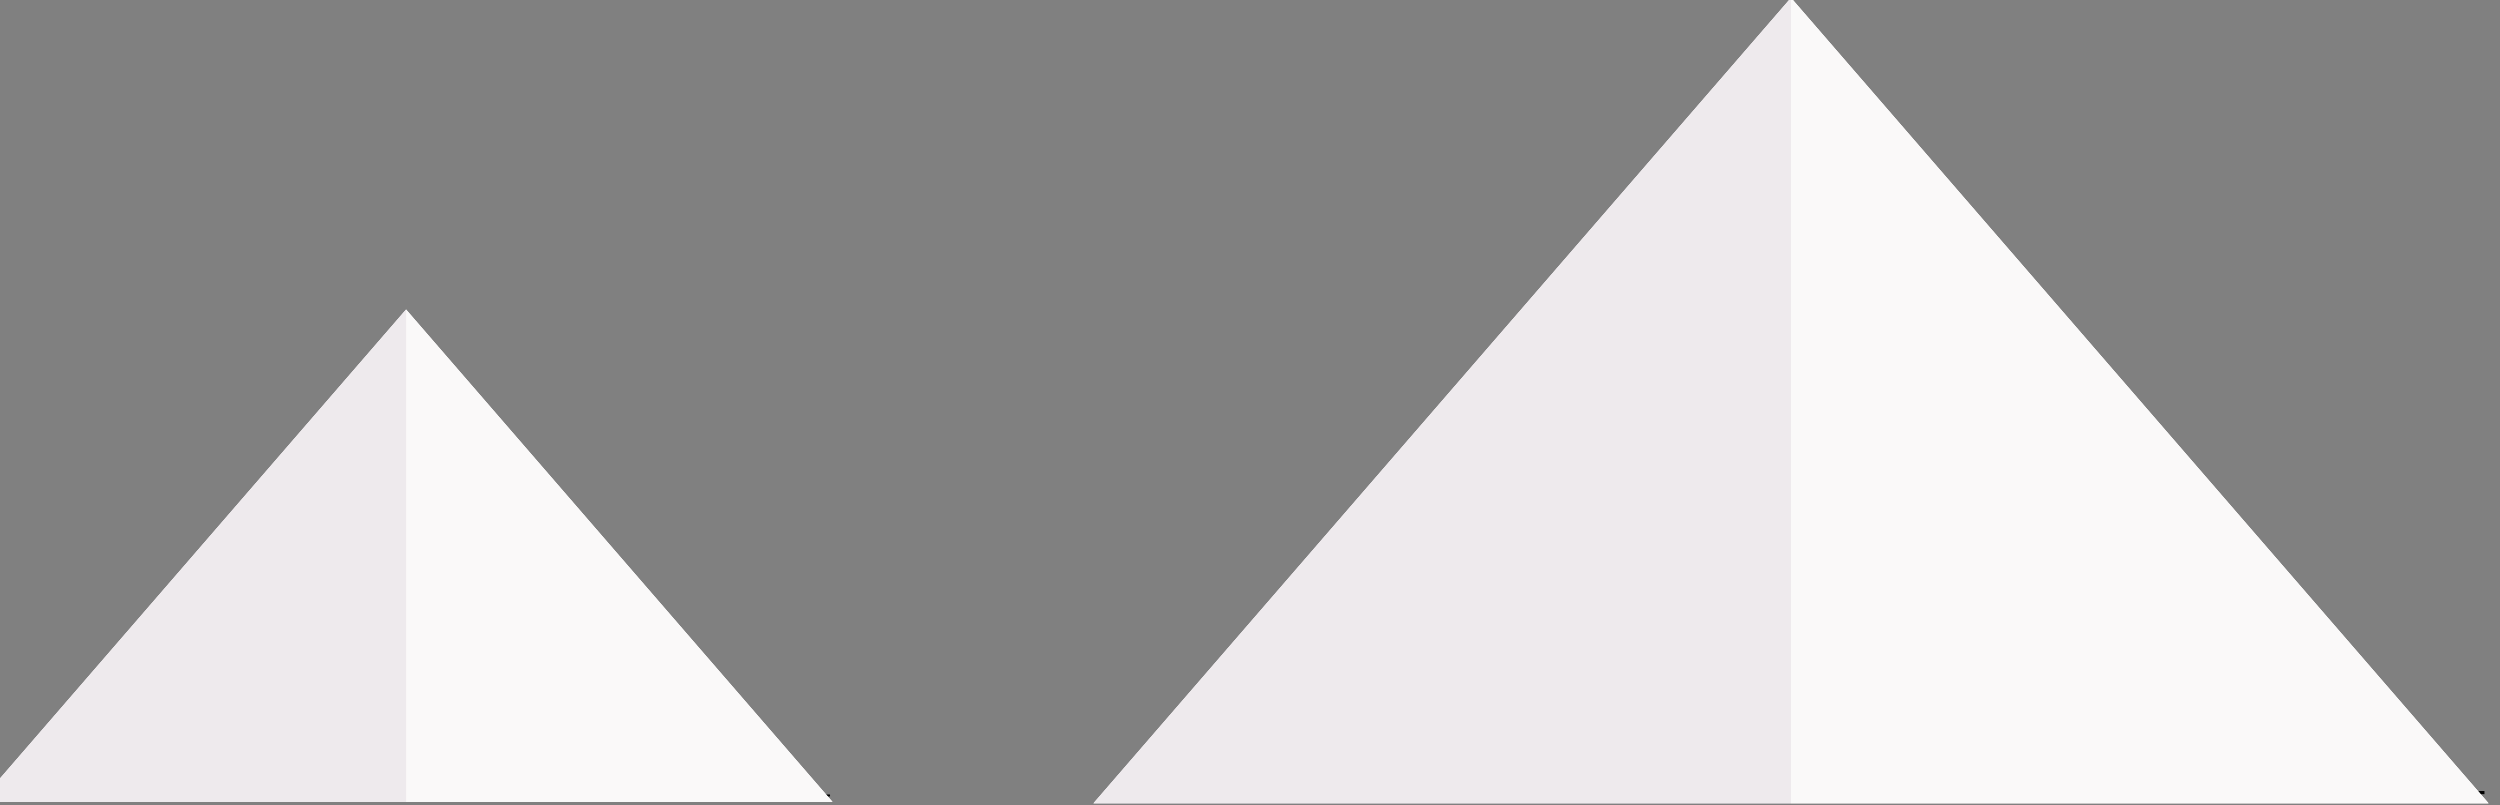 <?xml version="1.0" encoding="UTF-8" standalone="no"?>
<!-- Created with Inkscape (http://www.inkscape.org/) -->

<svg
   xmlns:dc="http://purl.org/dc/elements/1.1/"
   xmlns:cc="http://creativecommons.org/ns#"
   xmlns:rdf="http://www.w3.org/1999/02/22-rdf-syntax-ns#"
   xmlns:svg="http://www.w3.org/2000/svg"
   xmlns="http://www.w3.org/2000/svg"
   xmlns:sodipodi="http://sodipodi.sourceforge.net/DTD/sodipodi-0.dtd"
   xmlns:inkscape="http://www.inkscape.org/namespaces/inkscape"
   width="141.069mm"
   height="45.429mm"
   viewBox="0 0 141.069 45.429"
   version="1.1"
   id="svg8"
   inkscape:version="0.92.1 r15371"
   sodipodi:docname="montanhas2.svg">
  <rect x="0" y="0" width="141.069" height="45.429" fill="#808080" stroke="none"/>
  <defs
     id="defs2" />
  <sodipodi:namedview
     id="base"
     pagecolor="#ffffff"
     bordercolor="#666666"
     borderopacity="1.0"
     inkscape:pageopacity="0.0"
     inkscape:pageshadow="2"
     inkscape:zoom="0.98994949"
     inkscape:cx="342.5186"
     inkscape:cy="86.57397"
     inkscape:document-units="mm"
     inkscape:current-layer="layer1"
     showgrid="false"
     fit-margin-top="0"
     fit-margin-left="0"
     fit-margin-right="0"
     fit-margin-bottom="0"
     inkscape:window-width="1920"
     inkscape:window-height="1017"
     inkscape:window-x="-8"
     inkscape:window-y="-8"
     inkscape:window-maximized="1" />
  <g
     inkscape:label="Layer 1"
     inkscape:groupmode="layer"
     id="layer1"
     transform="translate(76.582,-261.434)">
    <g
       style="display:inline"
       transform="matrix(0.669,0,0,0.669,1835.063,590.707)"
       id="g5222">
      <path
         inkscape:connector-curvature="0"
         id="path5202"
         d="m -2706.309,-425.334 h 58.397"
         style="display:inline;fill:none;stroke:#000000;stroke-width:0.265px;stroke-linecap:butt;stroke-linejoin:miter;stroke-opacity:1" />
      <g
         id="g5208">
        <path
           style="display:inline;fill:#faf9f9;fill-opacity:1;stroke:none;stroke-width:0.528px;stroke-linecap:butt;stroke-linejoin:miter;stroke-opacity:1"
           d="m -2706.403,-424.436 h 58.829 l -58.829,-67.93 z"
           id="path5204"
           inkscape:connector-curvature="0"
           sodipodi:nodetypes="cccc" />
        <path
           sodipodi:nodetypes="cccc"
           inkscape:connector-curvature="0"
           id="path5206"
           d="m -2706.403,-424.436 h -58.829 l 58.829,-67.93 z"
           style="display:inline;fill:#eeeaed;fill-opacity:1;stroke:none;stroke-width:0.528px;stroke-linecap:butt;stroke-linejoin:miter;stroke-opacity:1" />
      </g>
      <g
         id="g5214">
        <path
           sodipodi:nodetypes="cccc"
           inkscape:connector-curvature="0"
           id="path5210"
           d="m -2706.403,-424.436 h 58.829 l -58.829,-67.93 z"
           style="display:inline;fill:#faf9f9;fill-opacity:1;stroke:none;stroke-width:0.528px;stroke-linecap:butt;stroke-linejoin:miter;stroke-opacity:1" />
        <path
           style="display:inline;fill:#eeeaed;fill-opacity:1;stroke:none;stroke-width:0.528px;stroke-linecap:butt;stroke-linejoin:miter;stroke-opacity:1"
           d="m -2706.403,-424.436 h -58.829 l 58.829,-67.93 z"
           id="path5212"
           inkscape:connector-curvature="0"
           sodipodi:nodetypes="cccc" />
      </g>
      <g
         id="g5220">
        <path
           style="display:inline;fill:#faf9f9;fill-opacity:1;stroke:none;stroke-width:0.528px;stroke-linecap:butt;stroke-linejoin:miter;stroke-opacity:1"
           d="m -2706.403,-424.436 h 58.829 l -58.829,-67.93 z"
           id="path5216"
           inkscape:connector-curvature="0"
           sodipodi:nodetypes="cccc" />
        <path
           sodipodi:nodetypes="cccc"
           inkscape:connector-curvature="0"
           id="path5218"
           d="m -2706.403,-424.436 h -58.829 l 58.829,-67.93 z"
           style="display:inline;fill:#eeeaed;fill-opacity:1;stroke:none;stroke-width:0.528px;stroke-linecap:butt;stroke-linejoin:miter;stroke-opacity:1" />
      </g>
    </g>
    <g
       style="display:inline"
       transform="matrix(0.409,0,0,0.409,1053.25,480.281)"
       id="g5288">
      <path
         inkscape:connector-curvature="0"
         id="path5268"
         d="m -2706.309,-425.334 h 58.397"
         style="display:inline;fill:none;stroke:#000000;stroke-width:0.265px;stroke-linecap:butt;stroke-linejoin:miter;stroke-opacity:1" />
      <g
         id="g5274">
        <path
           style="display:inline;fill:#faf9f9;fill-opacity:1;stroke:none;stroke-width:0.528px;stroke-linecap:butt;stroke-linejoin:miter;stroke-opacity:1"
           d="m -2706.403,-424.436 h 58.829 l -58.829,-67.93 z"
           id="path5270"
           inkscape:connector-curvature="0"
           sodipodi:nodetypes="cccc" />
        <path
           sodipodi:nodetypes="cccc"
           inkscape:connector-curvature="0"
           id="path5272"
           d="m -2706.403,-424.436 h -58.829 l 58.829,-67.93 z"
           style="display:inline;fill:#eeeaed;fill-opacity:1;stroke:none;stroke-width:0.528px;stroke-linecap:butt;stroke-linejoin:miter;stroke-opacity:1" />
      </g>
      <g
         id="g5280">
        <path
           sodipodi:nodetypes="cccc"
           inkscape:connector-curvature="0"
           id="path5276"
           d="m -2706.403,-424.436 h 58.829 l -58.829,-67.93 z"
           style="display:inline;fill:#faf9f9;fill-opacity:1;stroke:none;stroke-width:0.528px;stroke-linecap:butt;stroke-linejoin:miter;stroke-opacity:1" />
        <path
           style="display:inline;fill:#eeeaed;fill-opacity:1;stroke:none;stroke-width:0.528px;stroke-linecap:butt;stroke-linejoin:miter;stroke-opacity:1"
           d="m -2706.403,-424.436 h -58.829 l 58.829,-67.93 z"
           id="path5278"
           inkscape:connector-curvature="0"
           sodipodi:nodetypes="cccc" />
      </g>
      <g
         id="g5286">
        <path
           style="display:inline;fill:#faf9f9;fill-opacity:1;stroke:none;stroke-width:0.528px;stroke-linecap:butt;stroke-linejoin:miter;stroke-opacity:1"
           d="m -2706.403,-424.436 h 58.829 l -58.829,-67.93 z"
           id="path5282"
           inkscape:connector-curvature="0"
           sodipodi:nodetypes="cccc" />
        <path
           sodipodi:nodetypes="cccc"
           inkscape:connector-curvature="0"
           id="path5284"
           d="m -2706.403,-424.436 h -58.829 l 58.829,-67.93 z"
           style="display:inline;fill:#eeeaed;fill-opacity:1;stroke:none;stroke-width:0.528px;stroke-linecap:butt;stroke-linejoin:miter;stroke-opacity:1" />
      </g>
    </g>
  </g>
</svg>
